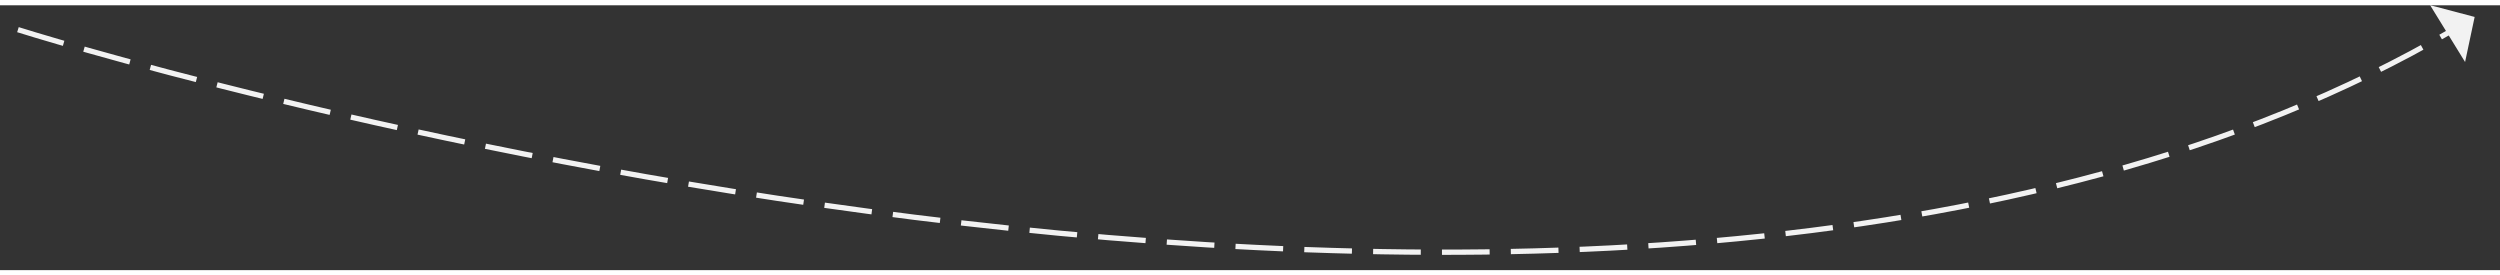 ﻿<?xml version="1.0" encoding="utf-8"?>
<svg version="1.1" xmlns:xlink="http://www.w3.org/1999/xlink" width="472px" height="52px" preserveAspectRatio="xMinYMid meet" viewBox="662 11097  472 50" xmlns="http://www.w3.org/2000/svg">
  <rect x="662" y="11097" width="472" height="50" fill="#333333" stroke="none"/>
  <g transform="matrix(0.866 0.5 -0.5 0.866 5681.309 1041.065 )">
    <path d="M 0.511 234.877  C 0.511 234.877  306.16 167.447  398.574 5.245  " stroke-width="1" stroke-dasharray="9,4" stroke="#f2f2f2" fill="none" transform="matrix(1 0 0 1 686 10986 )" />
    <path d="M 403.69 9.147  L 401 0.874  L 392.605 3.157  L 403.69 9.147  Z " fill-rule="nonzero" fill="#f2f2f2" stroke="none" transform="matrix(1 0 0 1 686 10986 )" />
  </g>
</svg>